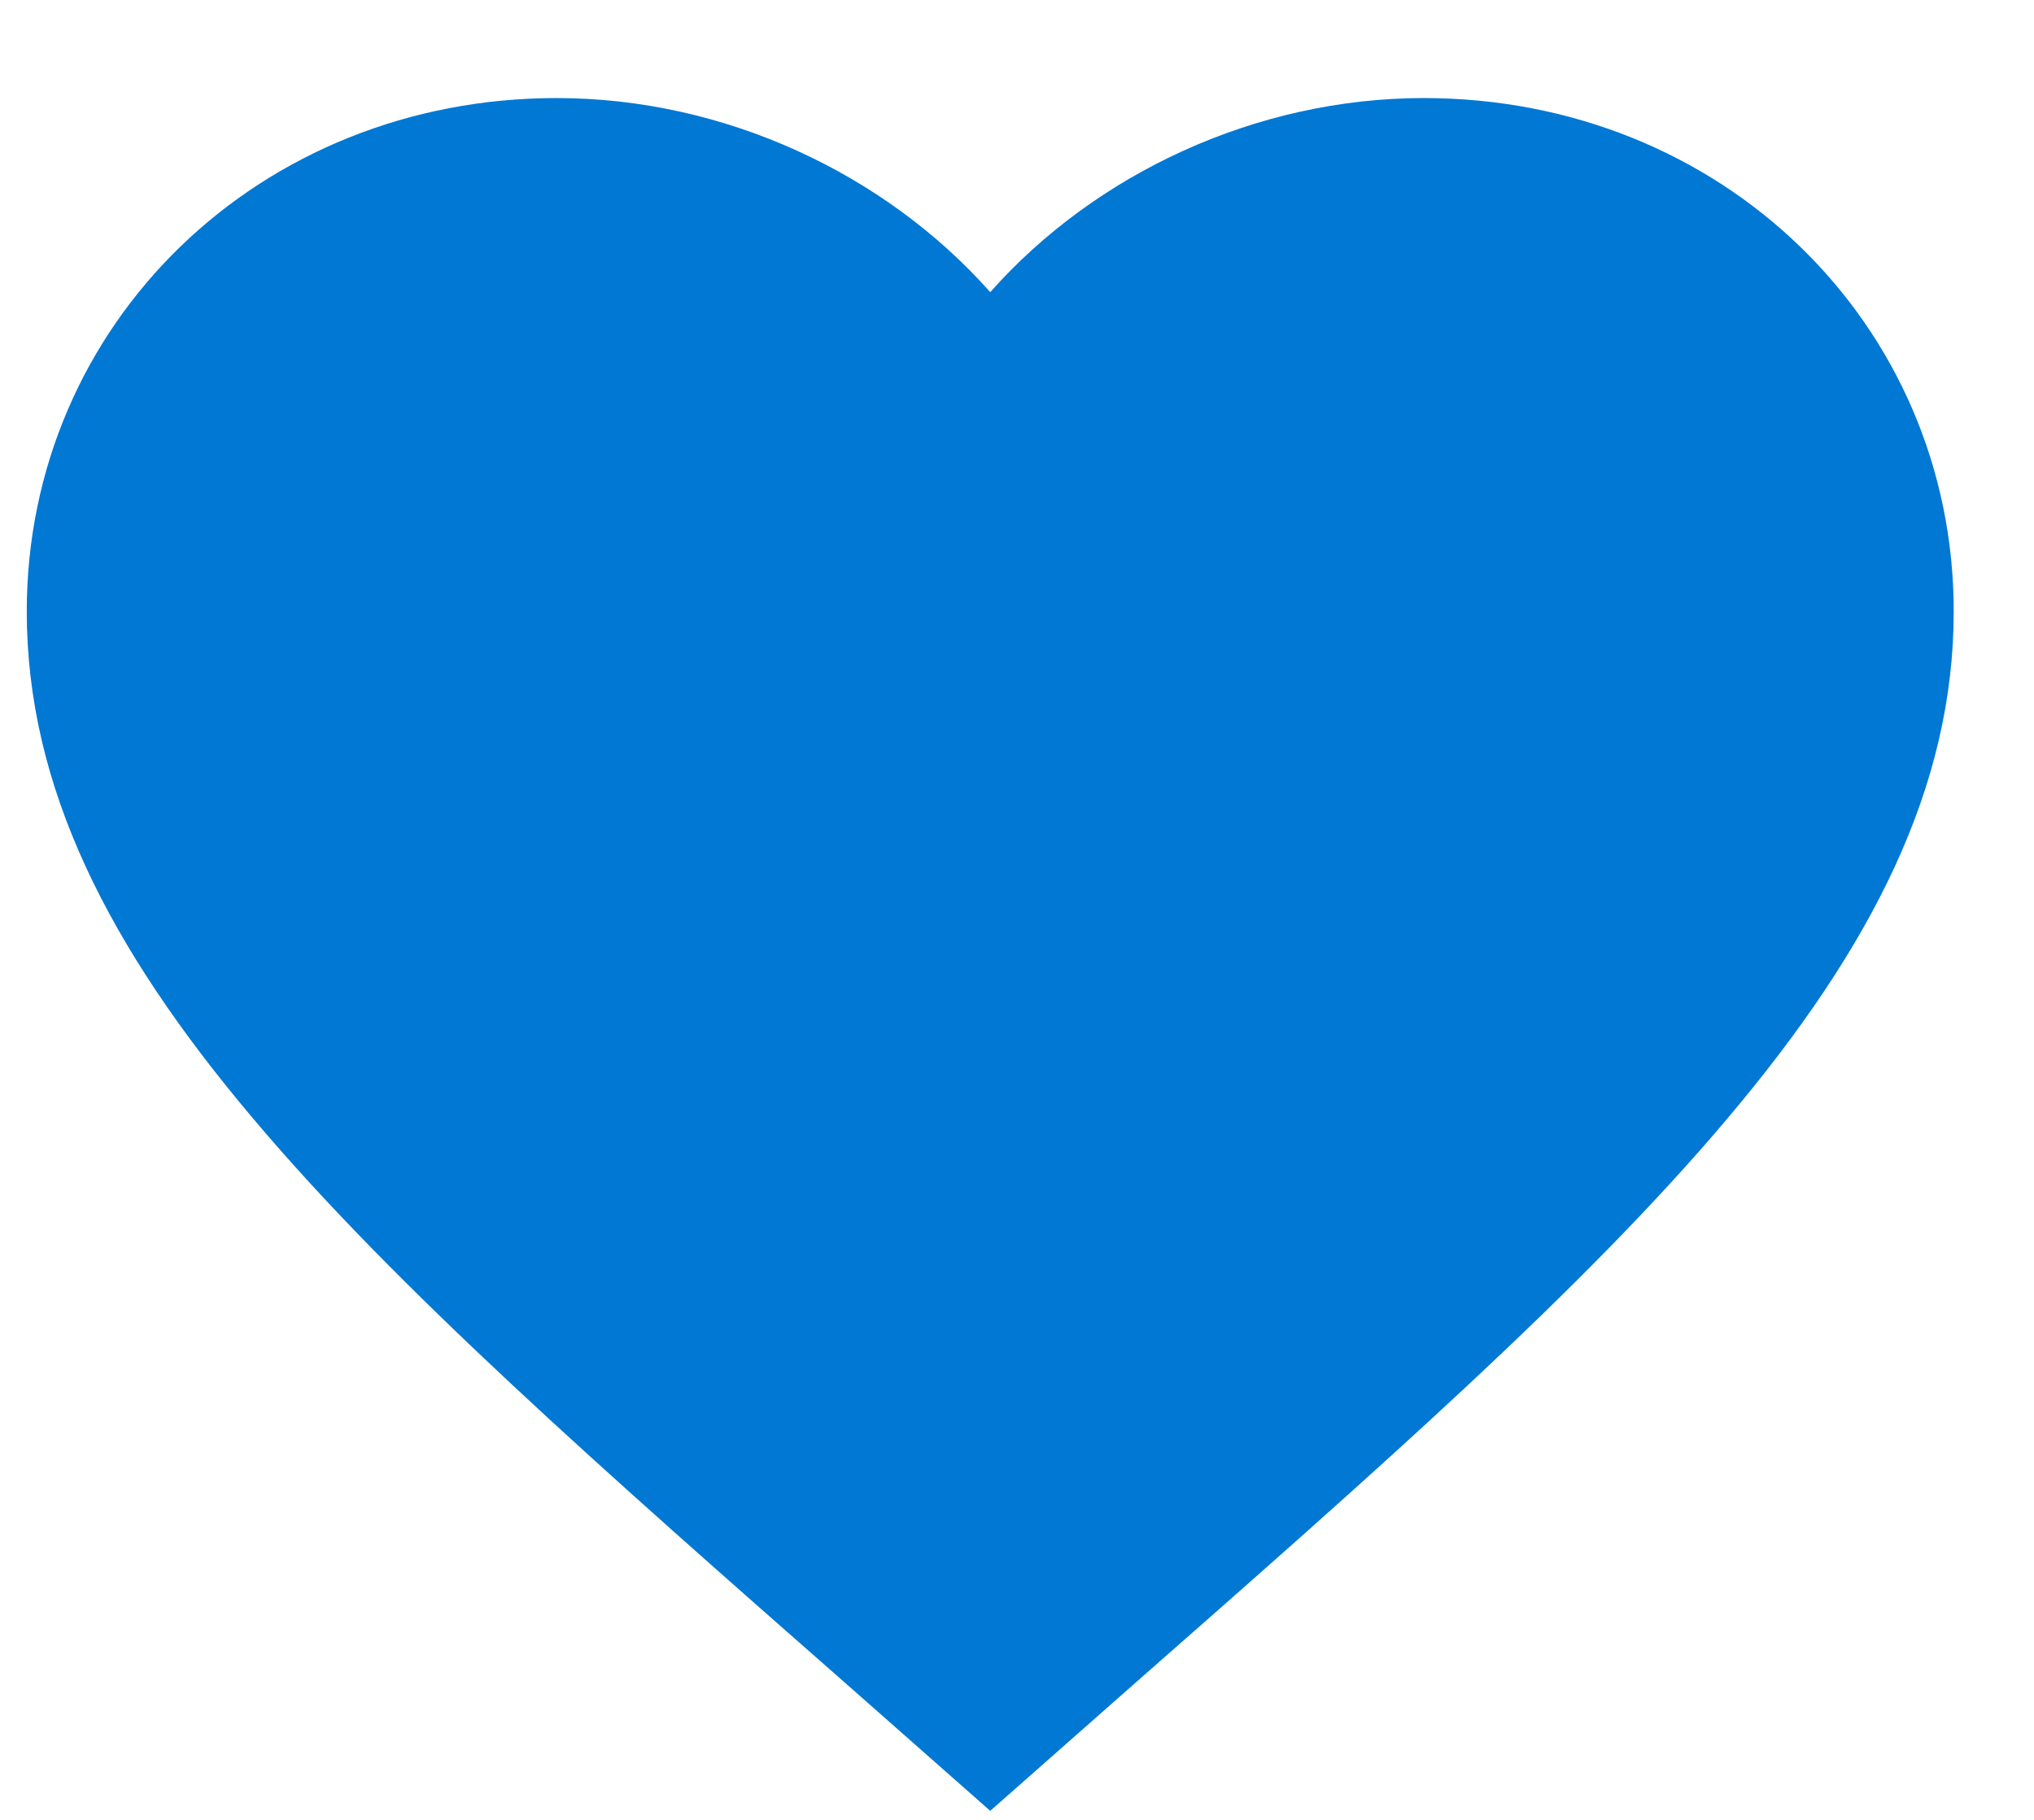 <svg width="19" height="17" viewBox="0 0 19 17" fill="none" xmlns="http://www.w3.org/2000/svg">
<path d="M8.276 15.39L8.275 15.389C5.947 13.344 4.056 11.68 2.742 10.121C1.432 8.569 0.75 7.185 0.75 5.711C0.75 3.309 2.688 1.416 5.2 1.416C6.621 1.416 7.988 2.059 8.876 3.061L9.25 3.483L9.624 3.061C10.512 2.059 11.879 1.416 13.3 1.416C15.812 1.416 17.75 3.309 17.75 5.711C17.75 7.185 17.068 8.569 15.758 10.121C14.444 11.68 12.553 13.344 10.225 15.389L10.224 15.39L9.25 16.249L8.276 15.39Z" fill="#0078D4" stroke="#0078D4"/>
</svg>
